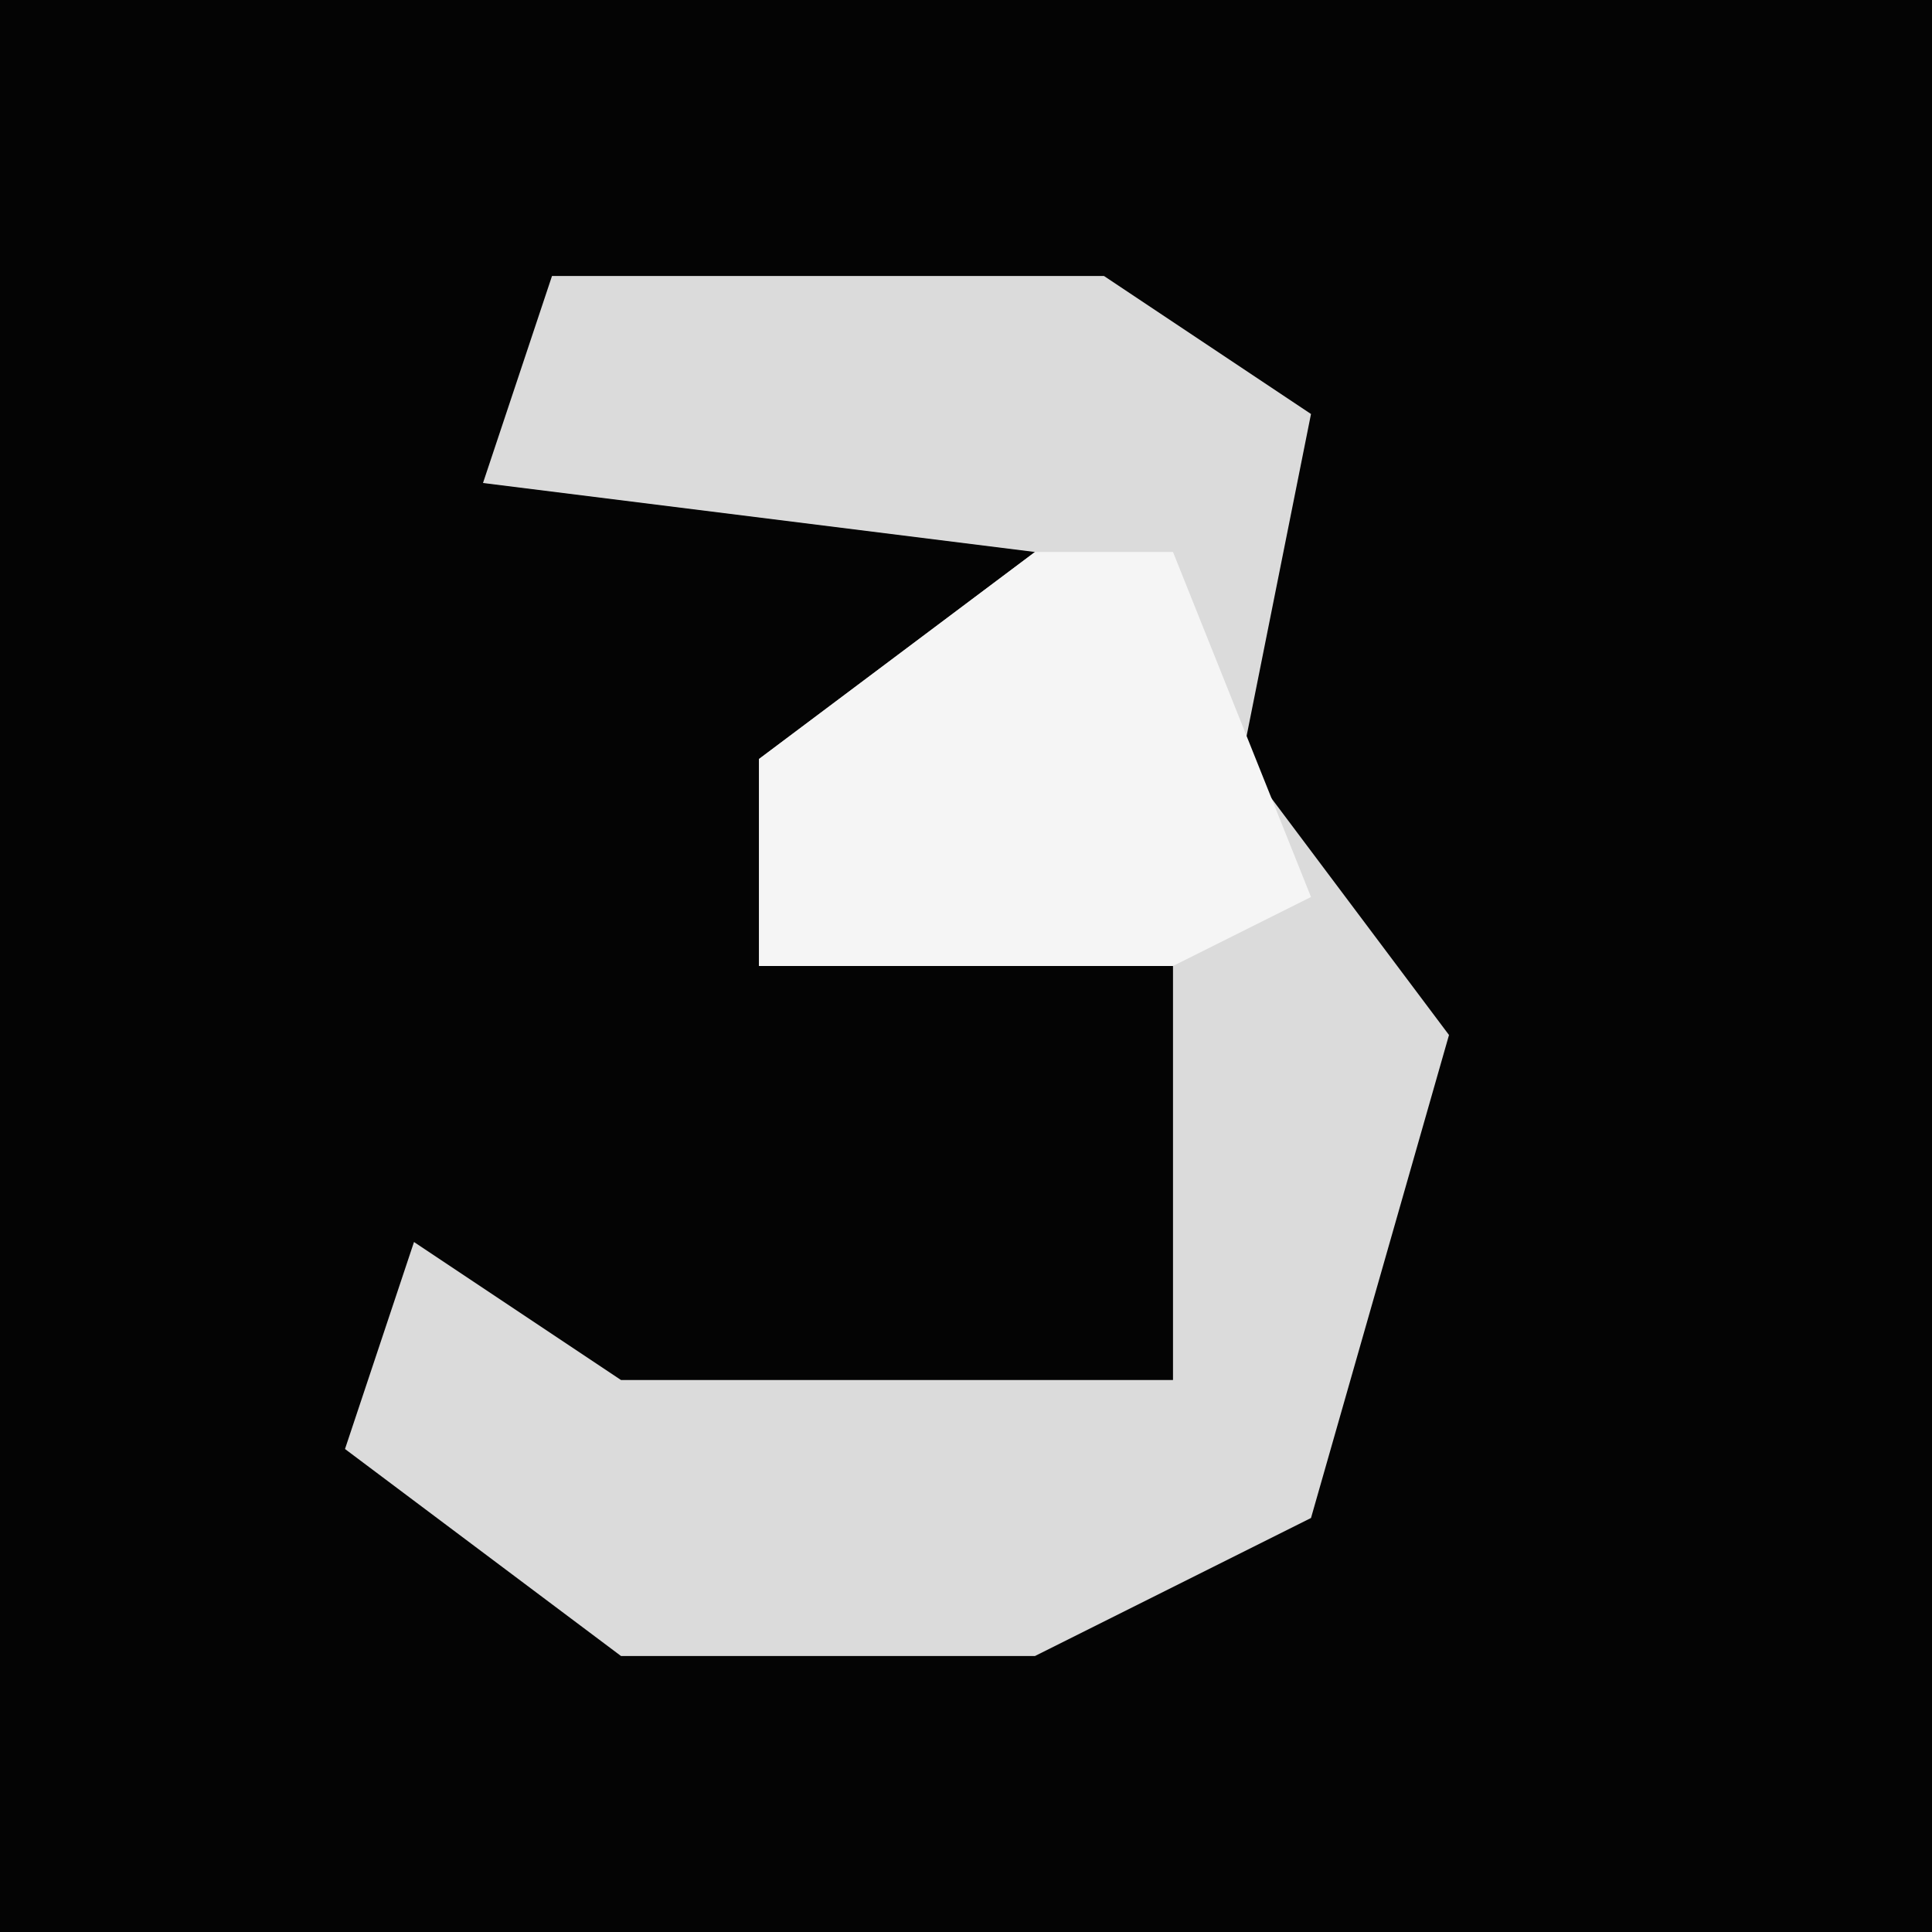 <?xml version="1.0" encoding="UTF-8"?>
<svg version="1.1" xmlns="http://www.w3.org/2000/svg" width="28" height="28">
<path d="M0,0 L28,0 L28,28 L0,28 Z " fill="#040404" transform="translate(0,0)"/>
<path d="M0,0 L8,0 L11,2 L10,7 L13,11 L11,18 L7,20 L1,20 L-3,17 L-2,14 L1,16 L9,16 L9,9 L3,10 L3,7 L7,4 L-1,3 Z " fill="#DBDBDB" transform="translate(8,4)"/>
<path d="M0,0 L2,0 L4,5 L2,6 L-4,6 L-4,3 Z " fill="#F5F5F5" transform="translate(15,8)"/>
</svg>
